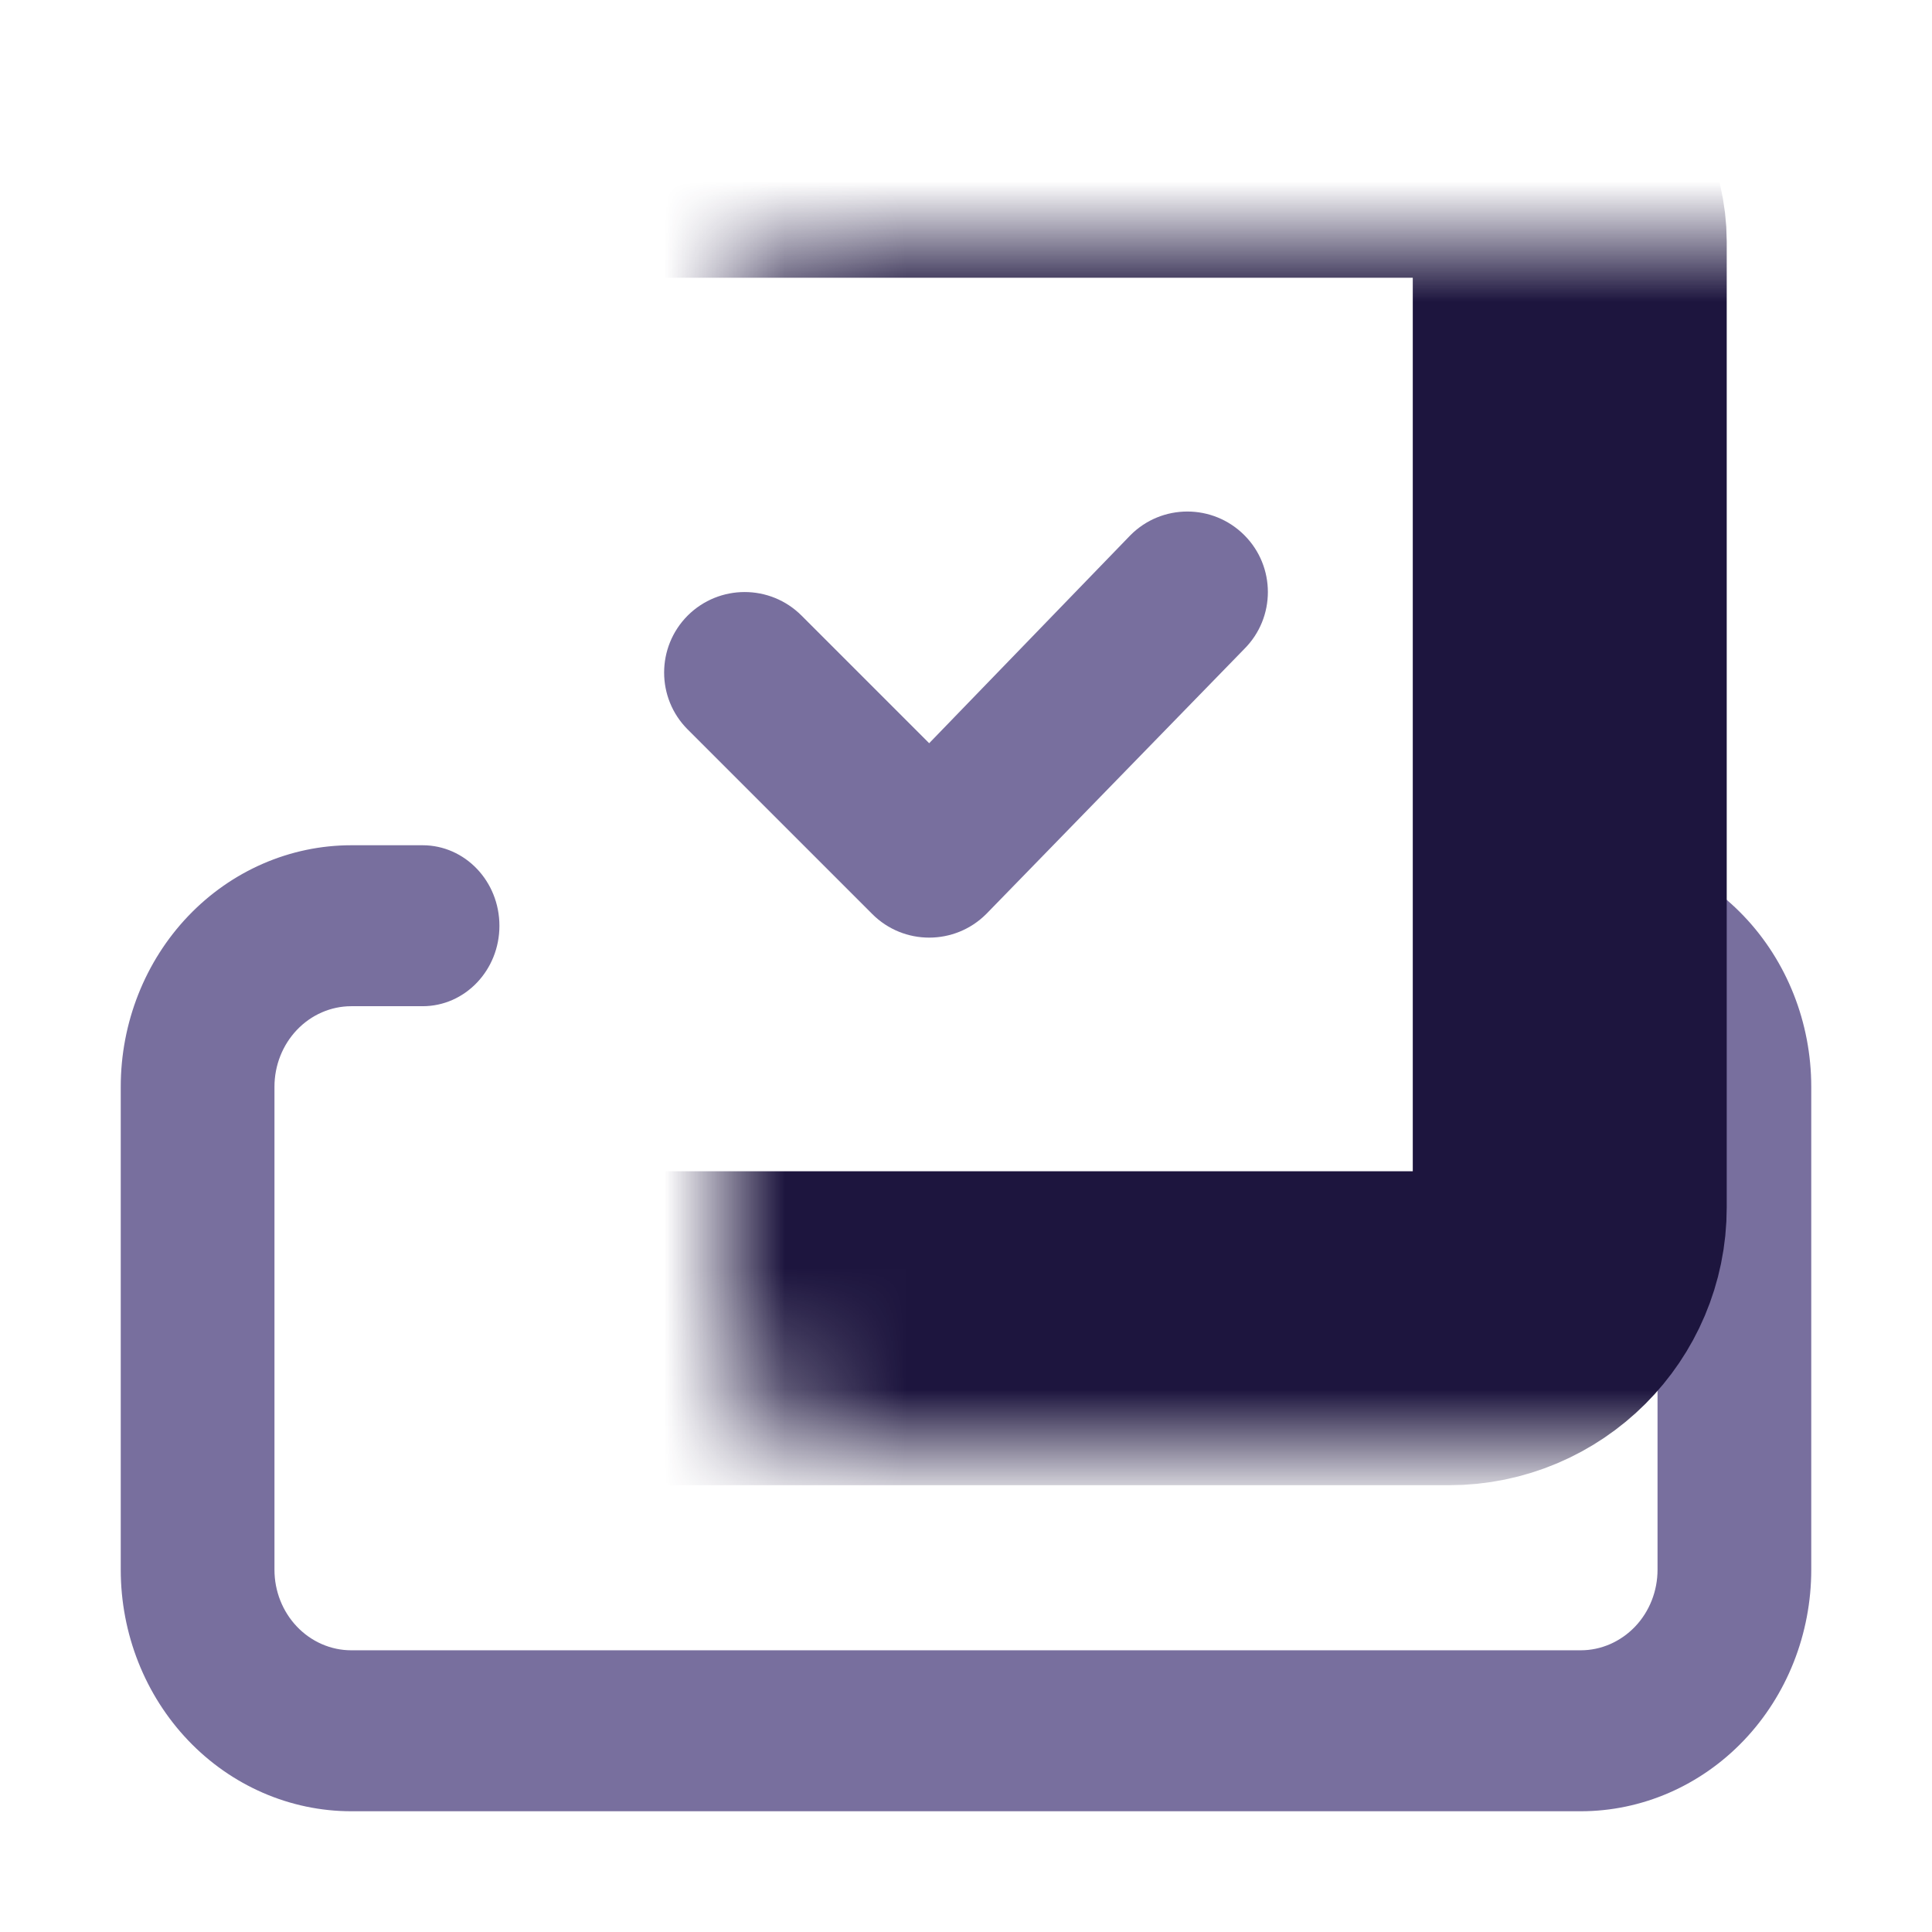 <svg width="16" height="16" viewBox="0 0 16 16" fill="none" xmlns="http://www.w3.org/2000/svg">
<path fill-rule="evenodd" clip-rule="evenodd" d="M13.091 13.667C13.26 13.667 13.421 13.596 13.541 13.471C13.66 13.346 13.727 13.177 13.727 13L13.727 9C13.727 8.823 13.66 8.654 13.541 8.529C13.421 8.404 13.26 8.333 13.091 8.333L12.5 8.333C12.149 8.333 11.864 8.035 11.864 7.667C11.864 7.298 12.149 7 12.5 7L13.091 7C13.597 7 14.083 7.211 14.441 7.586C14.799 7.961 15 8.47 15 9L15 13C15 13.53 14.799 14.039 14.441 14.414C14.083 14.789 13.597 15 13.091 15L2.909 15C2.403 15 1.917 14.789 1.559 14.414C1.201 14.039 1 13.53 1 13L1 9C1 8.47 1.201 7.961 1.559 7.586C1.917 7.211 2.403 7 2.909 7L3.5 7C3.851 7 4.136 7.298 4.136 7.667C4.136 8.035 3.851 8.333 3.5 8.333L2.909 8.333C2.74 8.333 2.578 8.404 2.459 8.529C2.34 8.654 2.273 8.823 2.273 9L2.273 13C2.273 13.177 2.34 13.346 2.459 13.471C2.578 13.596 2.74 13.667 2.909 13.667L13.091 13.667Z" fill="#786F9E"/>
<path fill-rule="evenodd" clip-rule="evenodd" d="M5.695 5.098C5.956 4.838 6.378 4.838 6.638 5.098L7.695 6.155L9.362 4.432C9.622 4.171 10.044 4.171 10.305 4.432C10.565 4.692 10.565 5.114 10.305 5.374L8.167 7.57C7.906 7.83 7.484 7.83 7.224 7.57L5.695 6.041C5.435 5.781 5.435 5.359 5.695 5.098Z" fill="#786F9E"/>
<mask id="path-3-inside-1_1015_80833" fill="white">
<rect x="3" y="1" width="10" height="10" rx="1"/>
</mask>
<rect x="3" y="1" width="10" height="10" rx="1" stroke="#1D153E" stroke-width="2.6" mask="url(#path-3-inside-1_1015_80833)"/>
</svg>

